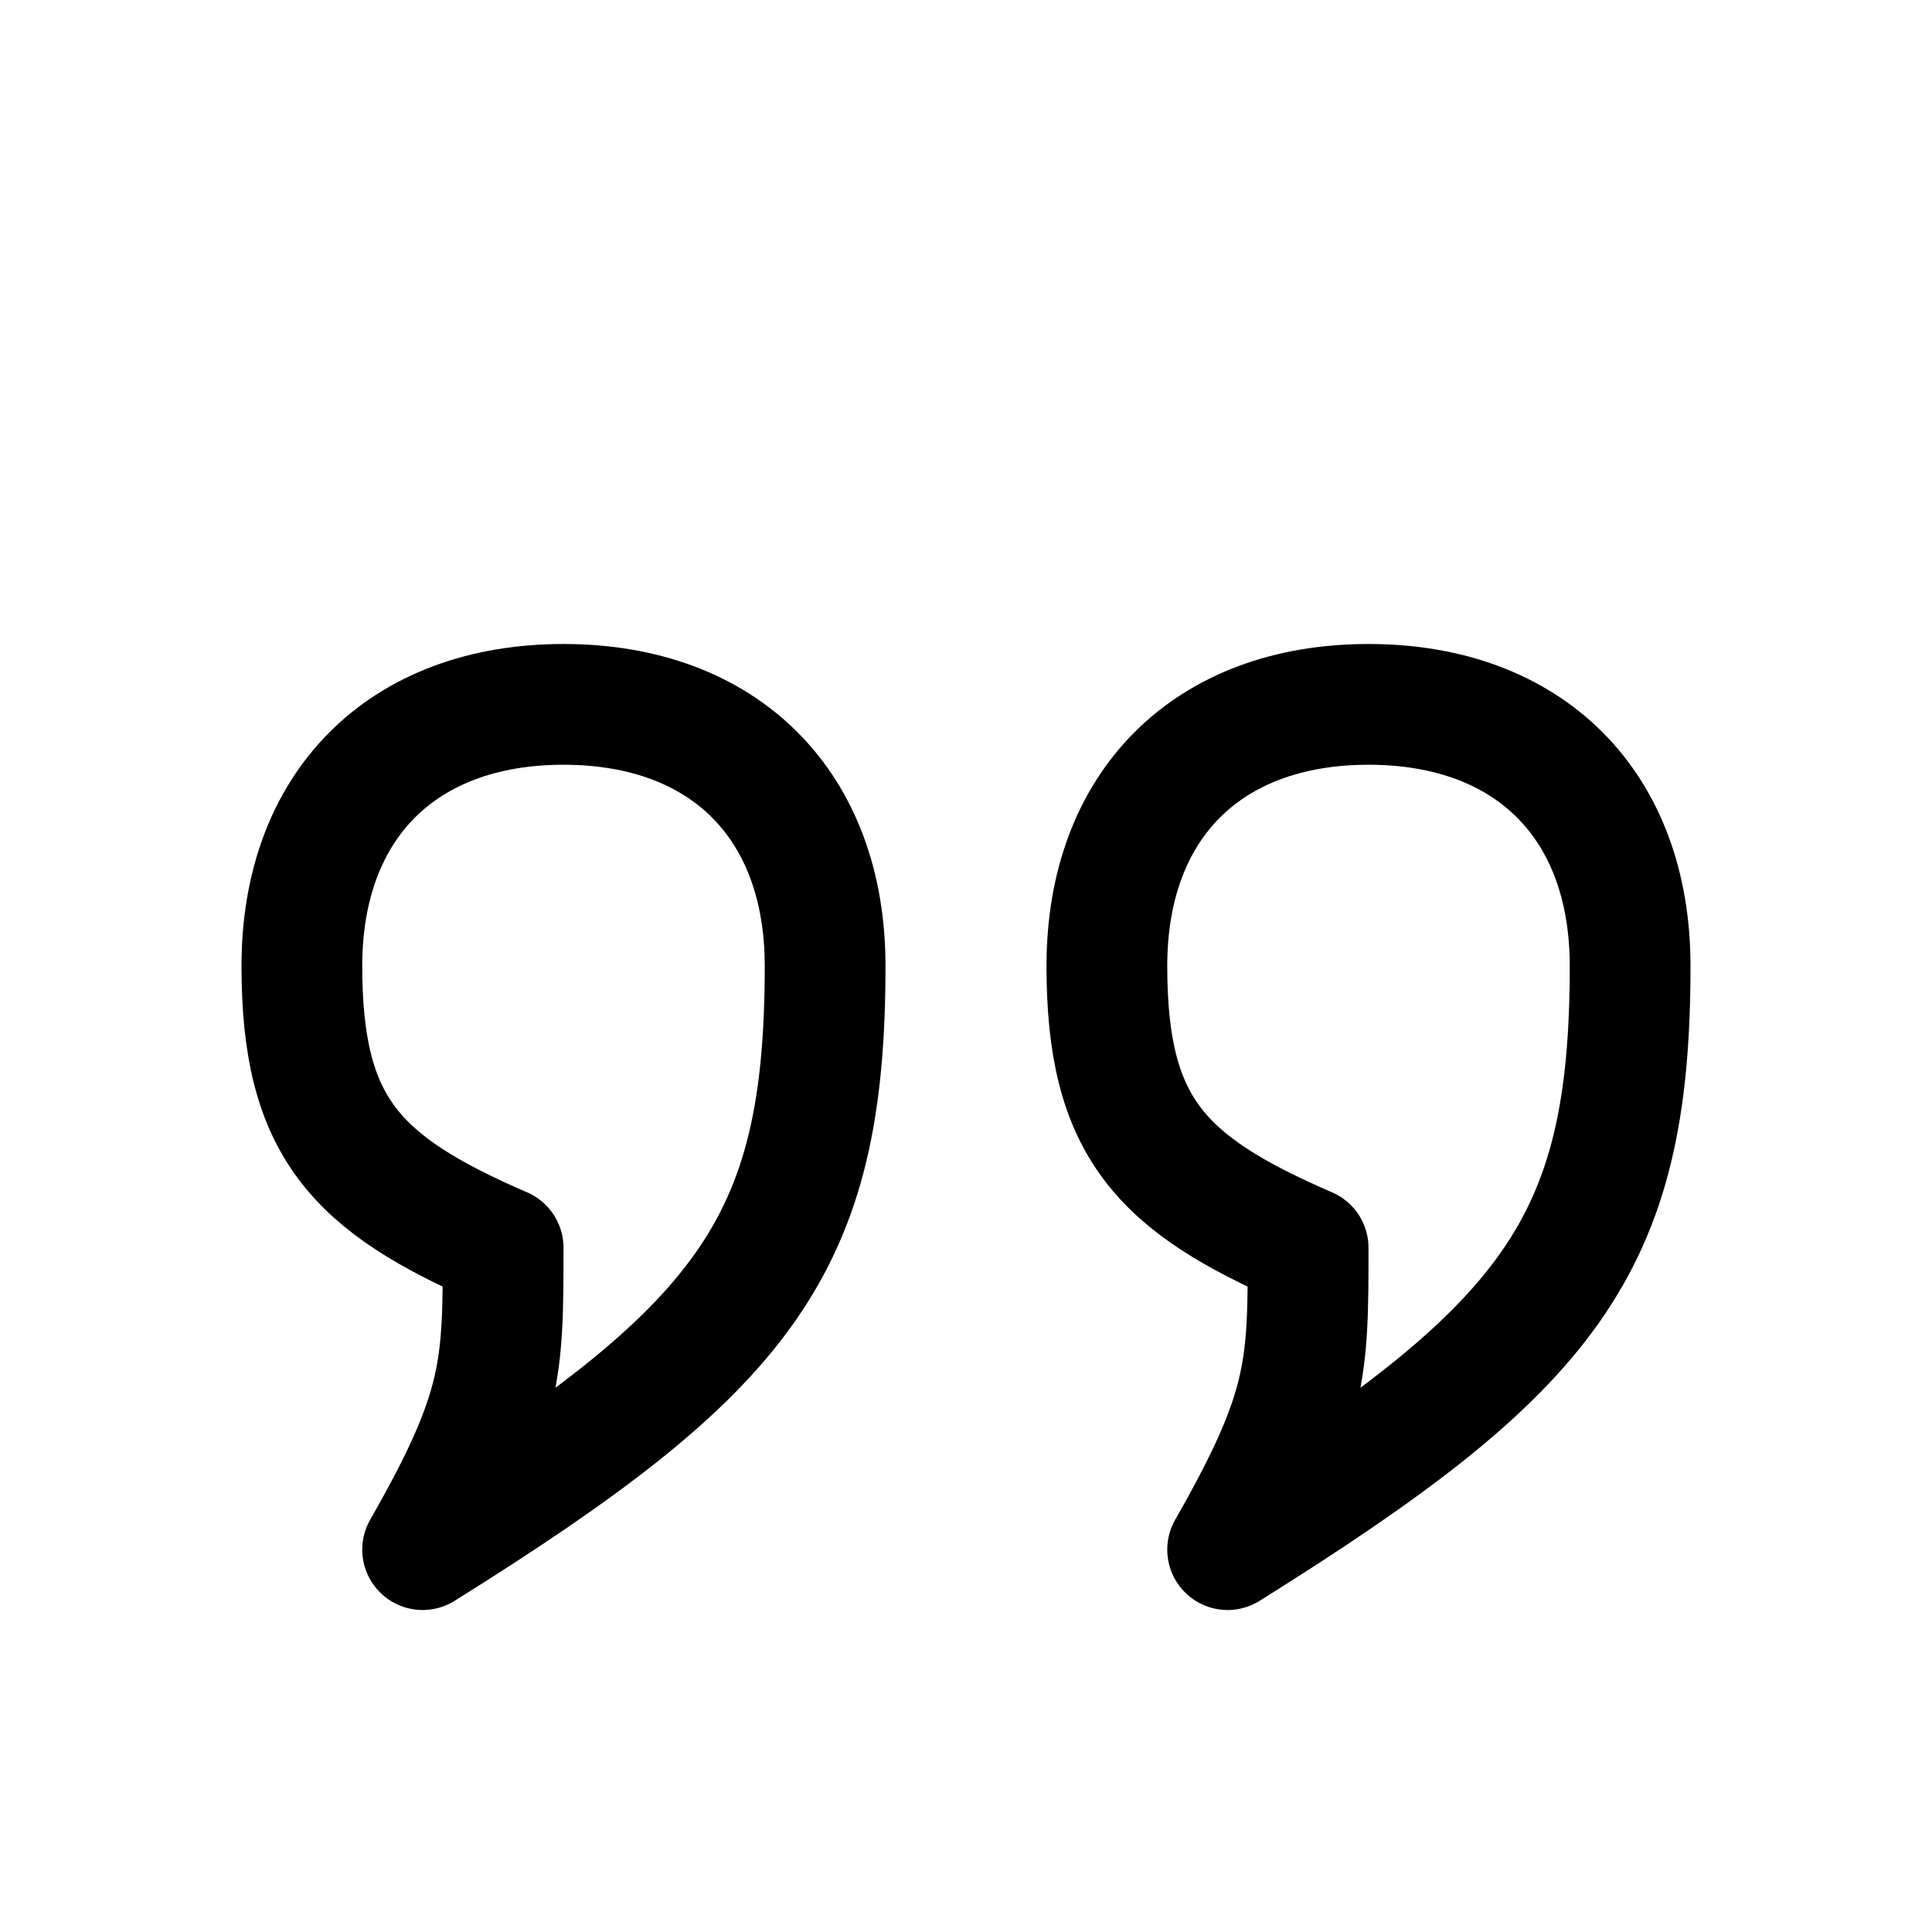<svg xmlns="http://www.w3.org/2000/svg" viewBox="0 0 24 24" stroke-width="1.5" stroke="currentColor" aria-hidden="true" data-slot="icon" fill="none">
  <path stroke-linecap="round" stroke-linejoin="round" d="M16.25 15.5c-1.837-.794-2.5-1.5-2.5-3.5S15 8.75 17 8.75 20.25 10 20.25 12c0 3.5-1 4.75-5 7.25 1-1.75 1-2.25 1-3.75zm-10 0c-1.837-.794-2.5-1.5-2.5-3.5S5 8.75 7 8.75 10.25 10 10.25 12c0 3.5-1 4.75-5 7.25 1-1.75 1-2.25 1-3.75z"/>
</svg>
